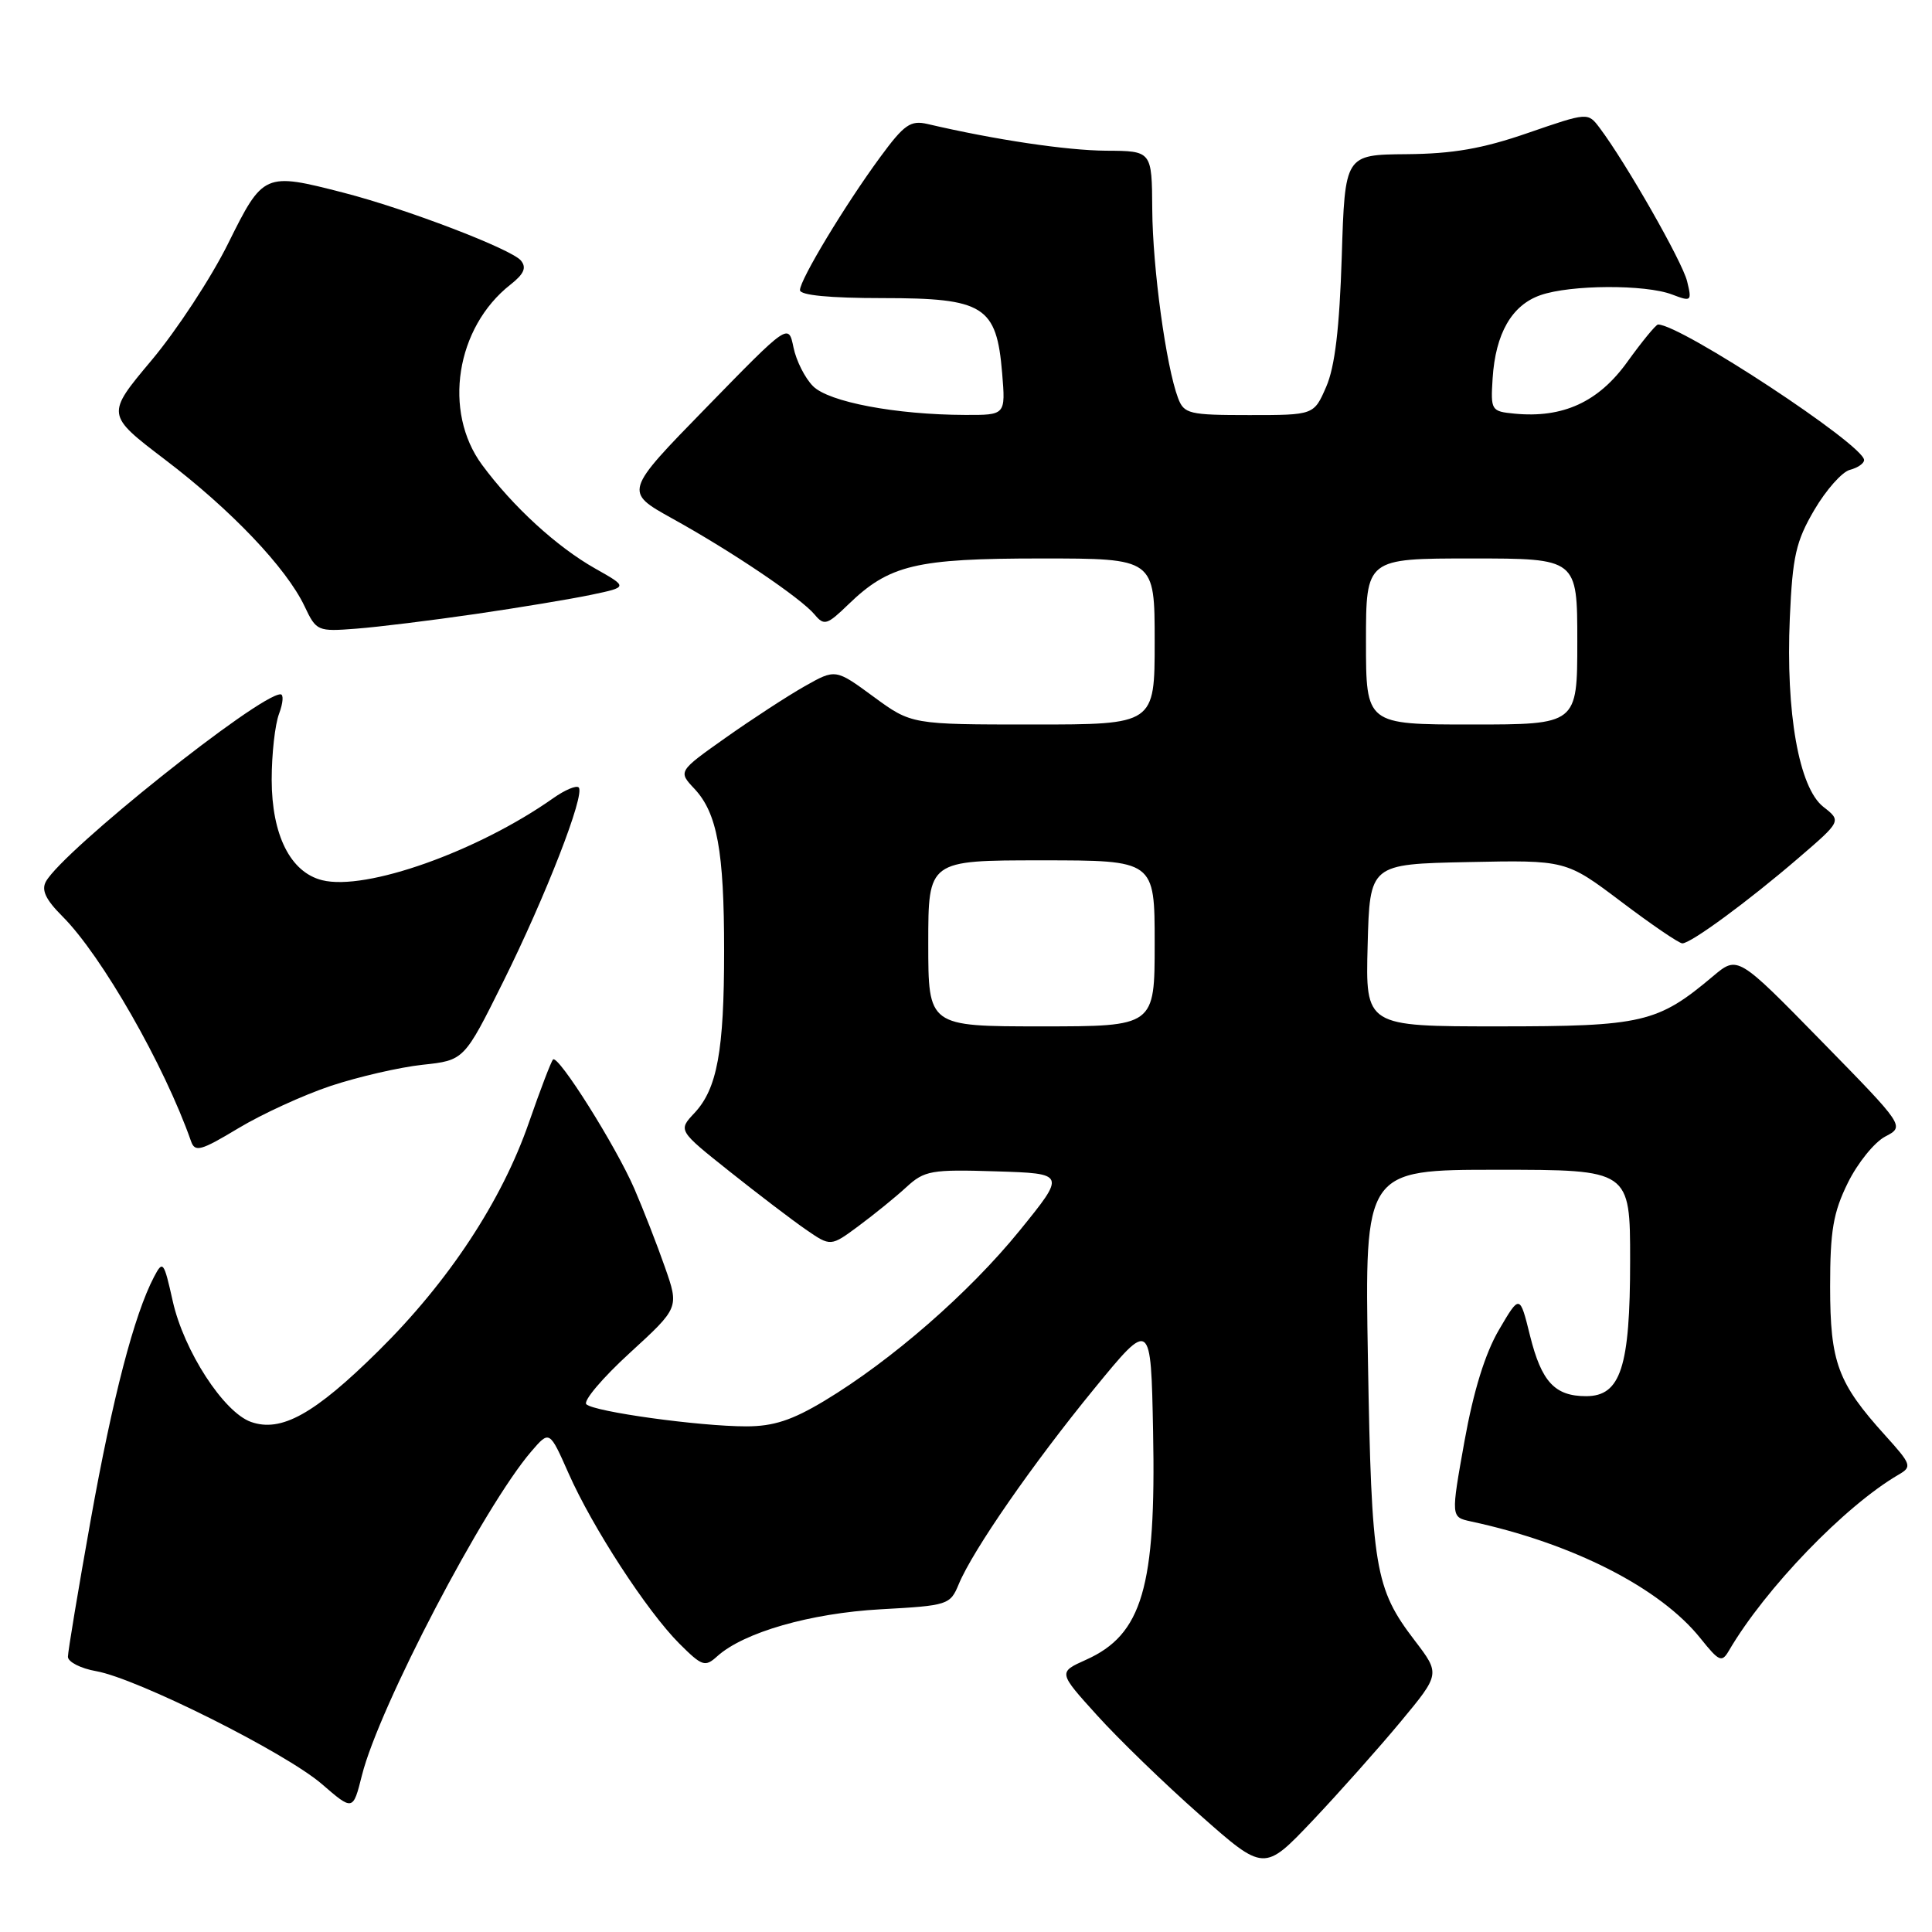 <?xml version="1.0" encoding="UTF-8" standalone="no"?>
<!DOCTYPE svg PUBLIC "-//W3C//DTD SVG 1.1//EN" "http://www.w3.org/Graphics/SVG/1.1/DTD/svg11.dtd" >
<svg xmlns="http://www.w3.org/2000/svg" xmlns:xlink="http://www.w3.org/1999/xlink" version="1.1" viewBox="0 0 256 256">
 <g >
 <path fill="currentColor"
d=" M 185.58 228.15 C 190.84 221.81 190.84 221.81 187.46 217.38 C 182.17 210.46 181.73 207.82 181.26 180.25 C 180.82 155.00 180.82 155.00 198.41 155.00 C 216.00 155.00 216.00 155.00 216.00 167.05 C 216.00 181.15 214.75 185.00 210.17 185.00 C 206.02 185.00 204.26 183.10 202.74 177.00 C 201.38 171.50 201.38 171.50 198.62 176.21 C 196.79 179.33 195.25 184.30 194.05 190.97 C 192.25 201.02 192.25 201.02 194.87 201.59 C 208.38 204.49 219.99 210.40 225.34 217.11 C 227.80 220.18 228.15 220.33 229.09 218.72 C 233.91 210.48 244.48 199.52 251.59 195.39 C 253.38 194.35 253.28 194.05 249.80 190.20 C 243.50 183.23 242.51 180.54 242.50 170.50 C 242.50 163.07 242.91 160.67 244.85 156.73 C 246.14 154.11 248.37 151.35 249.80 150.60 C 252.40 149.24 252.40 149.24 241.32 137.92 C 230.25 126.61 230.25 126.61 226.99 129.35 C 219.64 135.54 217.66 136.00 198.51 136.00 C 180.93 136.00 180.93 136.00 181.22 125.25 C 181.50 114.50 181.50 114.50 194.50 114.23 C 207.50 113.96 207.50 113.96 214.82 119.48 C 218.84 122.52 222.48 125.00 222.92 125.00 C 224.05 125.00 231.61 119.45 238.25 113.74 C 244.01 108.79 244.01 108.79 241.59 106.90 C 238.37 104.36 236.61 94.44 237.16 81.88 C 237.52 73.71 237.97 71.73 240.40 67.58 C 241.96 64.92 244.08 62.53 245.11 62.26 C 246.15 61.99 247.00 61.41 247.00 60.96 C 247.00 58.97 222.72 43.00 219.70 43.00 C 219.42 43.00 217.59 45.23 215.63 47.95 C 211.81 53.27 207.10 55.43 200.68 54.81 C 197.59 54.51 197.51 54.38 197.78 50.14 C 198.16 44.19 200.32 40.43 204.12 39.11 C 208.10 37.72 218.00 37.67 221.55 39.02 C 224.12 40.00 224.20 39.93 223.55 37.27 C 222.93 34.69 215.44 21.56 211.95 16.93 C 210.40 14.88 210.40 14.88 202.45 17.62 C 196.44 19.70 192.51 20.38 186.36 20.43 C 178.21 20.50 178.21 20.50 177.79 34.00 C 177.49 43.49 176.88 48.61 175.73 51.25 C 174.10 55.00 174.10 55.00 165.53 55.00 C 157.55 55.00 156.89 54.84 156.10 52.75 C 154.51 48.54 152.73 35.52 152.68 27.75 C 152.63 20.00 152.63 20.00 146.57 19.97 C 141.32 19.93 131.89 18.53 122.90 16.43 C 120.65 15.91 119.81 16.49 116.63 20.82 C 111.96 27.18 106.00 37.06 106.00 38.44 C 106.00 39.12 109.92 39.50 116.97 39.50 C 130.39 39.50 132.05 40.54 132.79 49.44 C 133.25 55.00 133.25 55.00 127.87 54.98 C 118.71 54.95 109.82 53.27 107.73 51.17 C 106.67 50.11 105.50 47.80 105.14 46.03 C 104.48 42.83 104.48 42.83 93.59 54.00 C 82.70 65.16 82.70 65.16 89.07 68.70 C 97.01 73.09 106.14 79.26 107.95 81.44 C 109.20 82.94 109.59 82.82 112.41 80.09 C 117.84 74.84 121.35 74.00 137.97 74.00 C 153.00 74.00 153.00 74.00 153.00 85.00 C 153.00 96.00 153.00 96.00 136.88 96.00 C 120.77 96.00 120.77 96.00 115.74 92.31 C 110.71 88.62 110.71 88.62 106.61 90.94 C 104.35 92.22 99.65 95.28 96.17 97.74 C 89.85 102.21 89.85 102.21 92.01 104.51 C 95.03 107.73 95.95 112.73 95.95 126.00 C 95.95 139.27 95.03 144.27 92.01 147.49 C 89.85 149.79 89.85 149.79 96.67 155.22 C 100.43 158.21 104.98 161.68 106.78 162.92 C 110.07 165.19 110.07 165.19 113.78 162.44 C 115.83 160.92 118.67 158.62 120.10 157.30 C 122.50 155.10 123.38 154.94 131.97 155.21 C 141.24 155.50 141.24 155.50 135.09 163.08 C 128.41 171.30 118.15 180.25 109.25 185.61 C 104.96 188.19 102.49 189.00 98.88 189.00 C 92.69 189.00 78.72 187.07 77.69 186.07 C 77.25 185.64 79.83 182.58 83.44 179.28 C 89.99 173.28 89.99 173.28 88.10 167.89 C 87.06 164.92 85.24 160.25 84.05 157.50 C 81.59 151.83 73.96 139.71 73.28 140.39 C 73.03 140.64 71.60 144.38 70.10 148.70 C 66.49 159.13 59.45 169.82 50.12 179.03 C 41.66 187.39 37.26 189.83 33.25 188.41 C 29.63 187.12 24.36 178.99 22.89 172.41 C 21.71 167.13 21.58 166.96 20.41 169.19 C 17.78 174.20 14.93 185.16 12.02 201.39 C 10.36 210.67 9.00 218.84 9.00 219.53 C 9.00 220.21 10.69 221.08 12.75 221.44 C 18.17 222.40 37.79 232.21 42.64 236.39 C 46.77 239.96 46.77 239.96 47.96 235.23 C 50.22 226.21 64.14 199.59 70.41 192.31 C 72.81 189.52 72.81 189.52 75.34 195.23 C 78.51 202.40 85.72 213.48 90.01 217.78 C 93.03 220.79 93.42 220.93 95.03 219.47 C 98.54 216.30 107.36 213.76 116.68 213.24 C 125.62 212.75 125.90 212.66 127.04 209.91 C 128.90 205.42 136.86 193.94 145.00 184.00 C 152.50 174.84 152.50 174.84 152.79 189.67 C 153.20 210.30 151.35 216.60 143.90 219.93 C 140.21 221.59 140.21 221.59 145.36 227.28 C 148.18 230.41 154.32 236.36 159.00 240.49 C 167.50 248.01 167.50 248.01 173.91 241.26 C 177.43 237.54 182.68 231.64 185.58 228.15 Z  M 43.85 143.88 C 47.48 142.68 52.93 141.42 55.97 141.09 C 61.50 140.50 61.50 140.50 66.67 130.10 C 72.31 118.75 77.57 105.23 76.68 104.34 C 76.37 104.03 74.85 104.67 73.31 105.76 C 63.30 112.82 48.47 118.09 42.68 116.63 C 38.48 115.58 36.01 110.65 36.00 103.32 C 36.00 99.91 36.44 95.98 36.98 94.57 C 37.51 93.15 37.60 92.00 37.17 92.00 C 34.31 92.00 8.40 112.68 6.09 116.80 C 5.45 117.94 6.06 119.21 8.28 121.43 C 13.48 126.63 21.79 141.17 25.31 151.21 C 25.83 152.71 26.59 152.50 31.58 149.50 C 34.70 147.62 40.22 145.09 43.85 143.88 Z  M 63.00 81.36 C 68.78 80.52 75.69 79.37 78.36 78.81 C 83.22 77.79 83.22 77.79 78.86 75.33 C 73.78 72.46 67.96 67.13 63.88 61.60 C 58.66 54.53 60.40 43.40 67.63 37.72 C 69.44 36.30 69.80 35.46 69.02 34.52 C 67.75 33.00 53.86 27.68 45.54 25.54 C 35.02 22.83 34.88 22.89 30.23 32.26 C 27.98 36.81 23.41 43.77 20.09 47.73 C 14.04 54.94 14.04 54.94 21.85 60.89 C 30.64 67.57 37.94 75.25 40.35 80.32 C 41.92 83.64 42.07 83.70 47.23 83.30 C 50.13 83.08 57.22 82.20 63.00 81.36 Z  M 123.00 125.00 C 123.00 114.00 123.00 114.00 138.00 114.00 C 153.00 114.00 153.00 114.00 153.00 125.00 C 153.00 136.00 153.00 136.00 138.00 136.00 C 123.00 136.00 123.00 136.00 123.00 125.00 Z  M 181.00 85.00 C 181.00 74.00 181.00 74.00 195.00 74.00 C 209.00 74.00 209.00 74.00 209.00 85.00 C 209.00 96.00 209.00 96.00 195.00 96.00 C 181.00 96.00 181.00 96.00 181.00 85.00 Z "/>
</g>
</svg>
